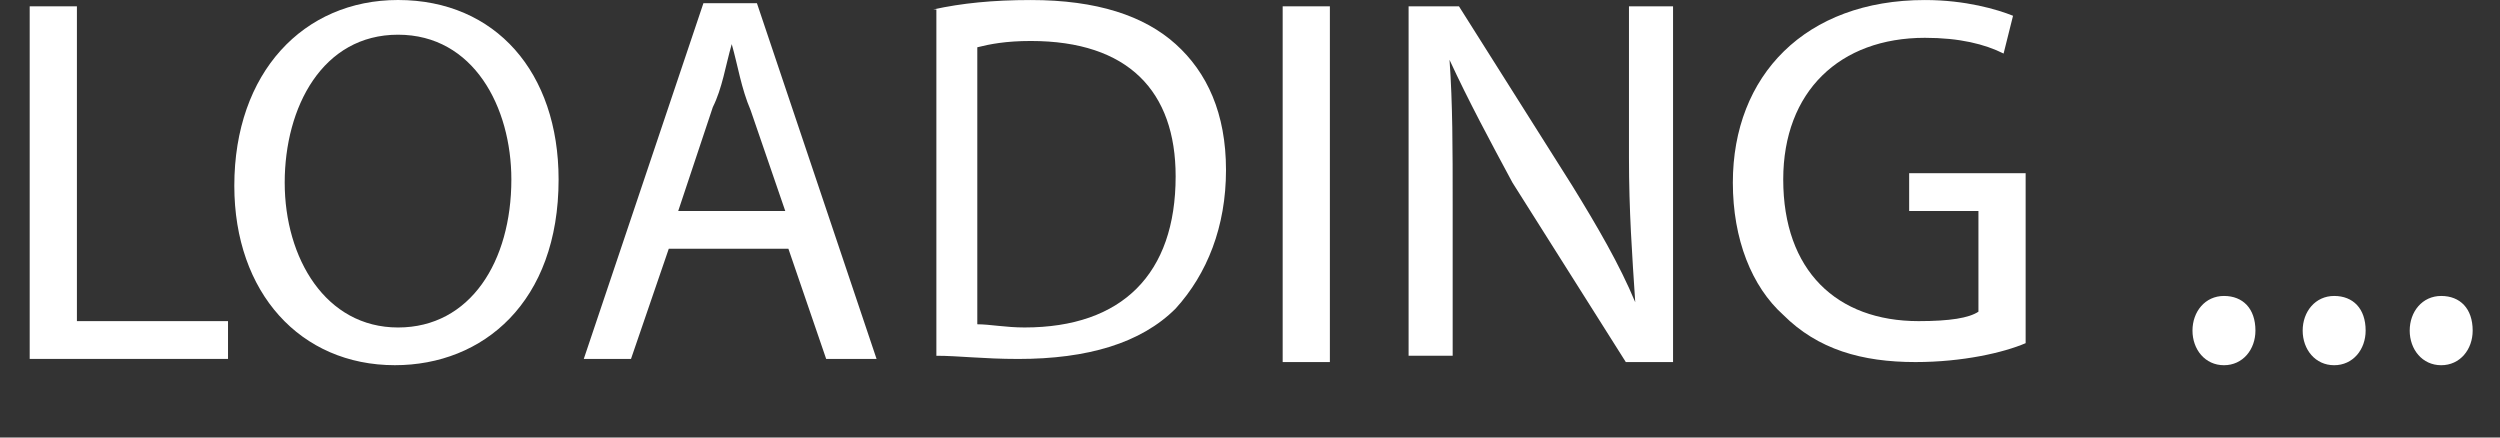 <?xml version="1.0" encoding="utf-8"?>
<!-- Generator: Adobe Illustrator 14.0.0, SVG Export Plug-In . SVG Version: 6.00 Build 43363)  -->
<!DOCTYPE svg PUBLIC "-//W3C//DTD SVG 1.1//EN" "http://www.w3.org/Graphics/SVG/1.1/DTD/svg11.dtd">
<svg version="1.1" id="Layer_1" xmlns="http://www.w3.org/2000/svg" xmlns:xlink="http://www.w3.org/1999/xlink" x="0px" y="0px"
	 width="160px" height="28px" viewBox="0 2 160 28" enable-background="new 0 2 160 28" xml:space="preserve">
<rect x="0" y="2" width="160" height="28" fill="#333333" stroke="none"/>
<g enable-background="new    ">
	<path fill="#FFFFFF" d="M1.9,2.405h3.022v20.147h9.671v2.418H1.9V2.405z"/>
	<path fill="#FFFFFF" d="M35.75,13.487c0,7.855-4.835,11.885-10.478,11.885c-6.044,0-10.276-4.635-10.276-11.484
		C14.997,6.634,19.43,2,25.474,2C31.72,2.002,35.75,6.636,35.75,13.487z M18.221,13.688c0,4.837,2.62,9.271,7.253,9.271
		c4.633,0,7.253-4.233,7.253-9.469c0-4.635-2.418-9.269-7.253-9.269S18.221,8.852,18.221,13.688z"/>
	<path fill="#FFFFFF" d="M42.802,17.919l-2.418,7.052h-3.022l7.657-22.767h3.424L56.1,24.971h-3.225l-2.418-7.052H42.802z
		 M50.256,15.502l-2.216-6.448c-0.605-1.411-0.807-2.82-1.209-4.231l0,0c-0.404,1.411-0.605,2.821-1.209,4.03l-2.216,6.65H50.256z"
		/>
	<path fill="#FFFFFF" d="M59.726,2.606c1.813-0.402,3.828-0.604,6.246-0.604c4.231,0,7.253,1.007,9.269,2.82
		c2.015,1.813,3.223,4.434,3.223,8.06c0,3.628-1.208,6.649-3.223,8.865c-2.216,2.218-5.642,3.226-10.074,3.226
		c-2.216,0-3.829-0.204-5.239-0.204V2.606H59.726z M62.547,22.754c0.805,0,1.813,0.204,3.022,0.204c6.246,0,9.672-3.425,9.672-9.671
		c0-5.44-3.022-8.664-9.269-8.664c-1.612,0-2.62,0.201-3.425,0.403V22.754z"/>
	<path fill="#FFFFFF" d="M85.112,2.405v22.767h-3.021V2.405H85.112z"/>
	<path fill="#FFFFFF" d="M90.15,24.971V2.405h3.224l7.252,11.484c1.613,2.621,3.022,5.037,4.03,7.455l0,0
		c-0.2-3.021-0.402-5.84-0.402-9.268V2.405h2.821v22.767h-3.023l-7.254-11.484c-1.409-2.619-2.819-5.238-4.028-7.858l0,0
		c0.201,2.821,0.201,5.643,0.201,9.269v9.67h-2.82V24.971z"/>
	<path fill="#FFFFFF" d="M129.641,23.963c-1.411,0.605-4.029,1.209-7.052,1.209c-3.426,0-6.248-0.805-8.463-3.021
		c-2.015-1.813-3.224-4.836-3.224-8.463c0-6.85,4.635-11.686,12.291-11.686c2.618,0,4.634,0.604,5.641,1.007l-0.604,2.418
		c-1.209-0.605-2.82-1.007-5.036-1.007c-5.441,0-9.067,3.424-9.067,9.066c0,5.84,3.426,9.066,8.663,9.066
		c2.015,0,3.226-0.203,3.83-0.604v-6.446h-4.434v-2.418h7.455V23.963z"/>
	<path fill="#FFFFFF" d="M140.319,23.157c0-1.209,0.805-2.216,2.014-2.216c1.21,0,2.015,0.804,2.015,2.216
		c0,1.21-0.805,2.217-2.015,2.217C141.124,25.374,140.319,24.367,140.319,23.157z"/>
	<path fill="#FFFFFF" d="M147.371,23.157c0-1.209,0.805-2.216,2.015-2.216c1.209,0,2.015,0.804,2.015,2.216
		c0,1.21-0.806,2.217-2.015,2.217C148.176,25.374,147.371,24.367,147.371,23.157z"/>
	<path fill="#FFFFFF" d="M154.221,23.157c0-1.209,0.804-2.216,2.015-2.216c1.209,0,2.015,0.804,2.015,2.216
		c0,1.21-0.806,2.217-2.015,2.217S154.221,24.367,154.221,23.157z"/>
</g>
</svg>
